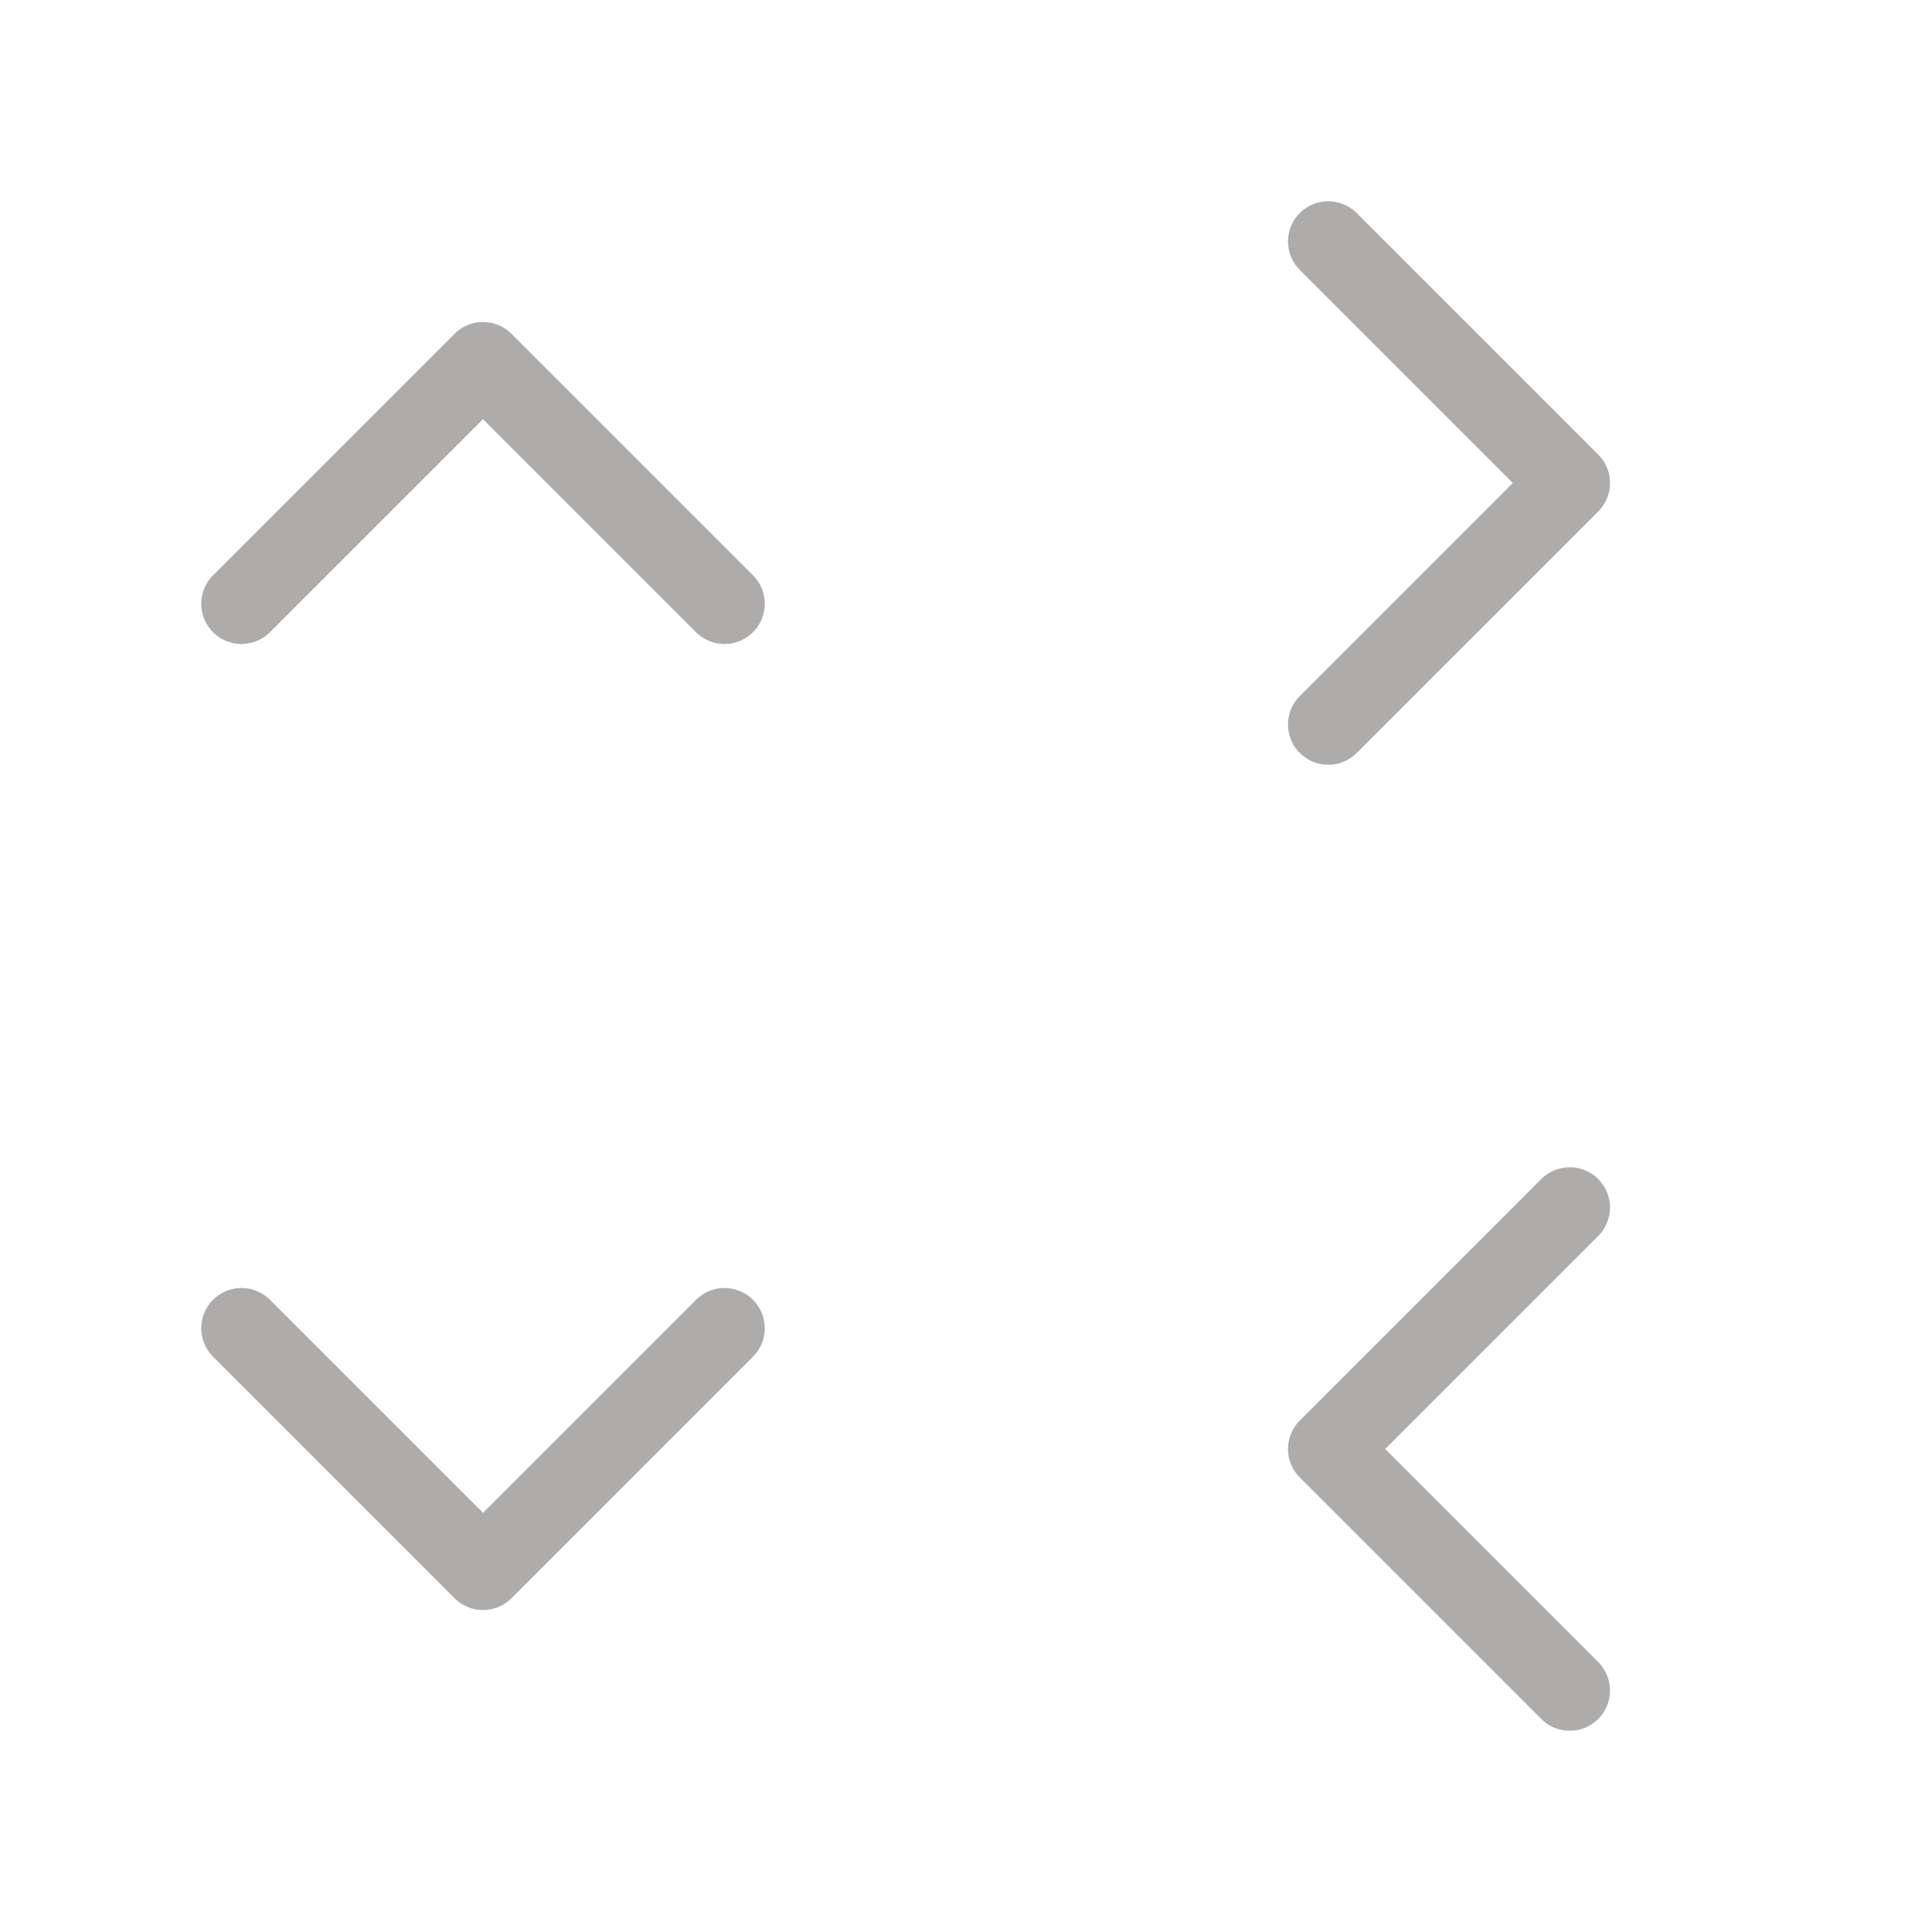 <svg width="48" height="48" viewBox="0 0 48 48" fill="none" xmlns="http://www.w3.org/2000/svg">
<path d="M6 15L12 9L18 15" stroke="#AEABAB" stroke-width="2" stroke-linecap="round" stroke-linejoin="round"/>
<path d="M6 33L12 39L18 33" stroke="#AEABAB" stroke-width="2" stroke-linecap="round" stroke-linejoin="round"/>
<path d="M33 18L39 12L33 6" stroke="#AEABAB" stroke-width="2" stroke-linecap="round" stroke-linejoin="round"/>
<path d="M39 30L33 36L39 42" stroke="#AEABAB" stroke-width="2" stroke-linecap="round" stroke-linejoin="round"/>
</svg>
